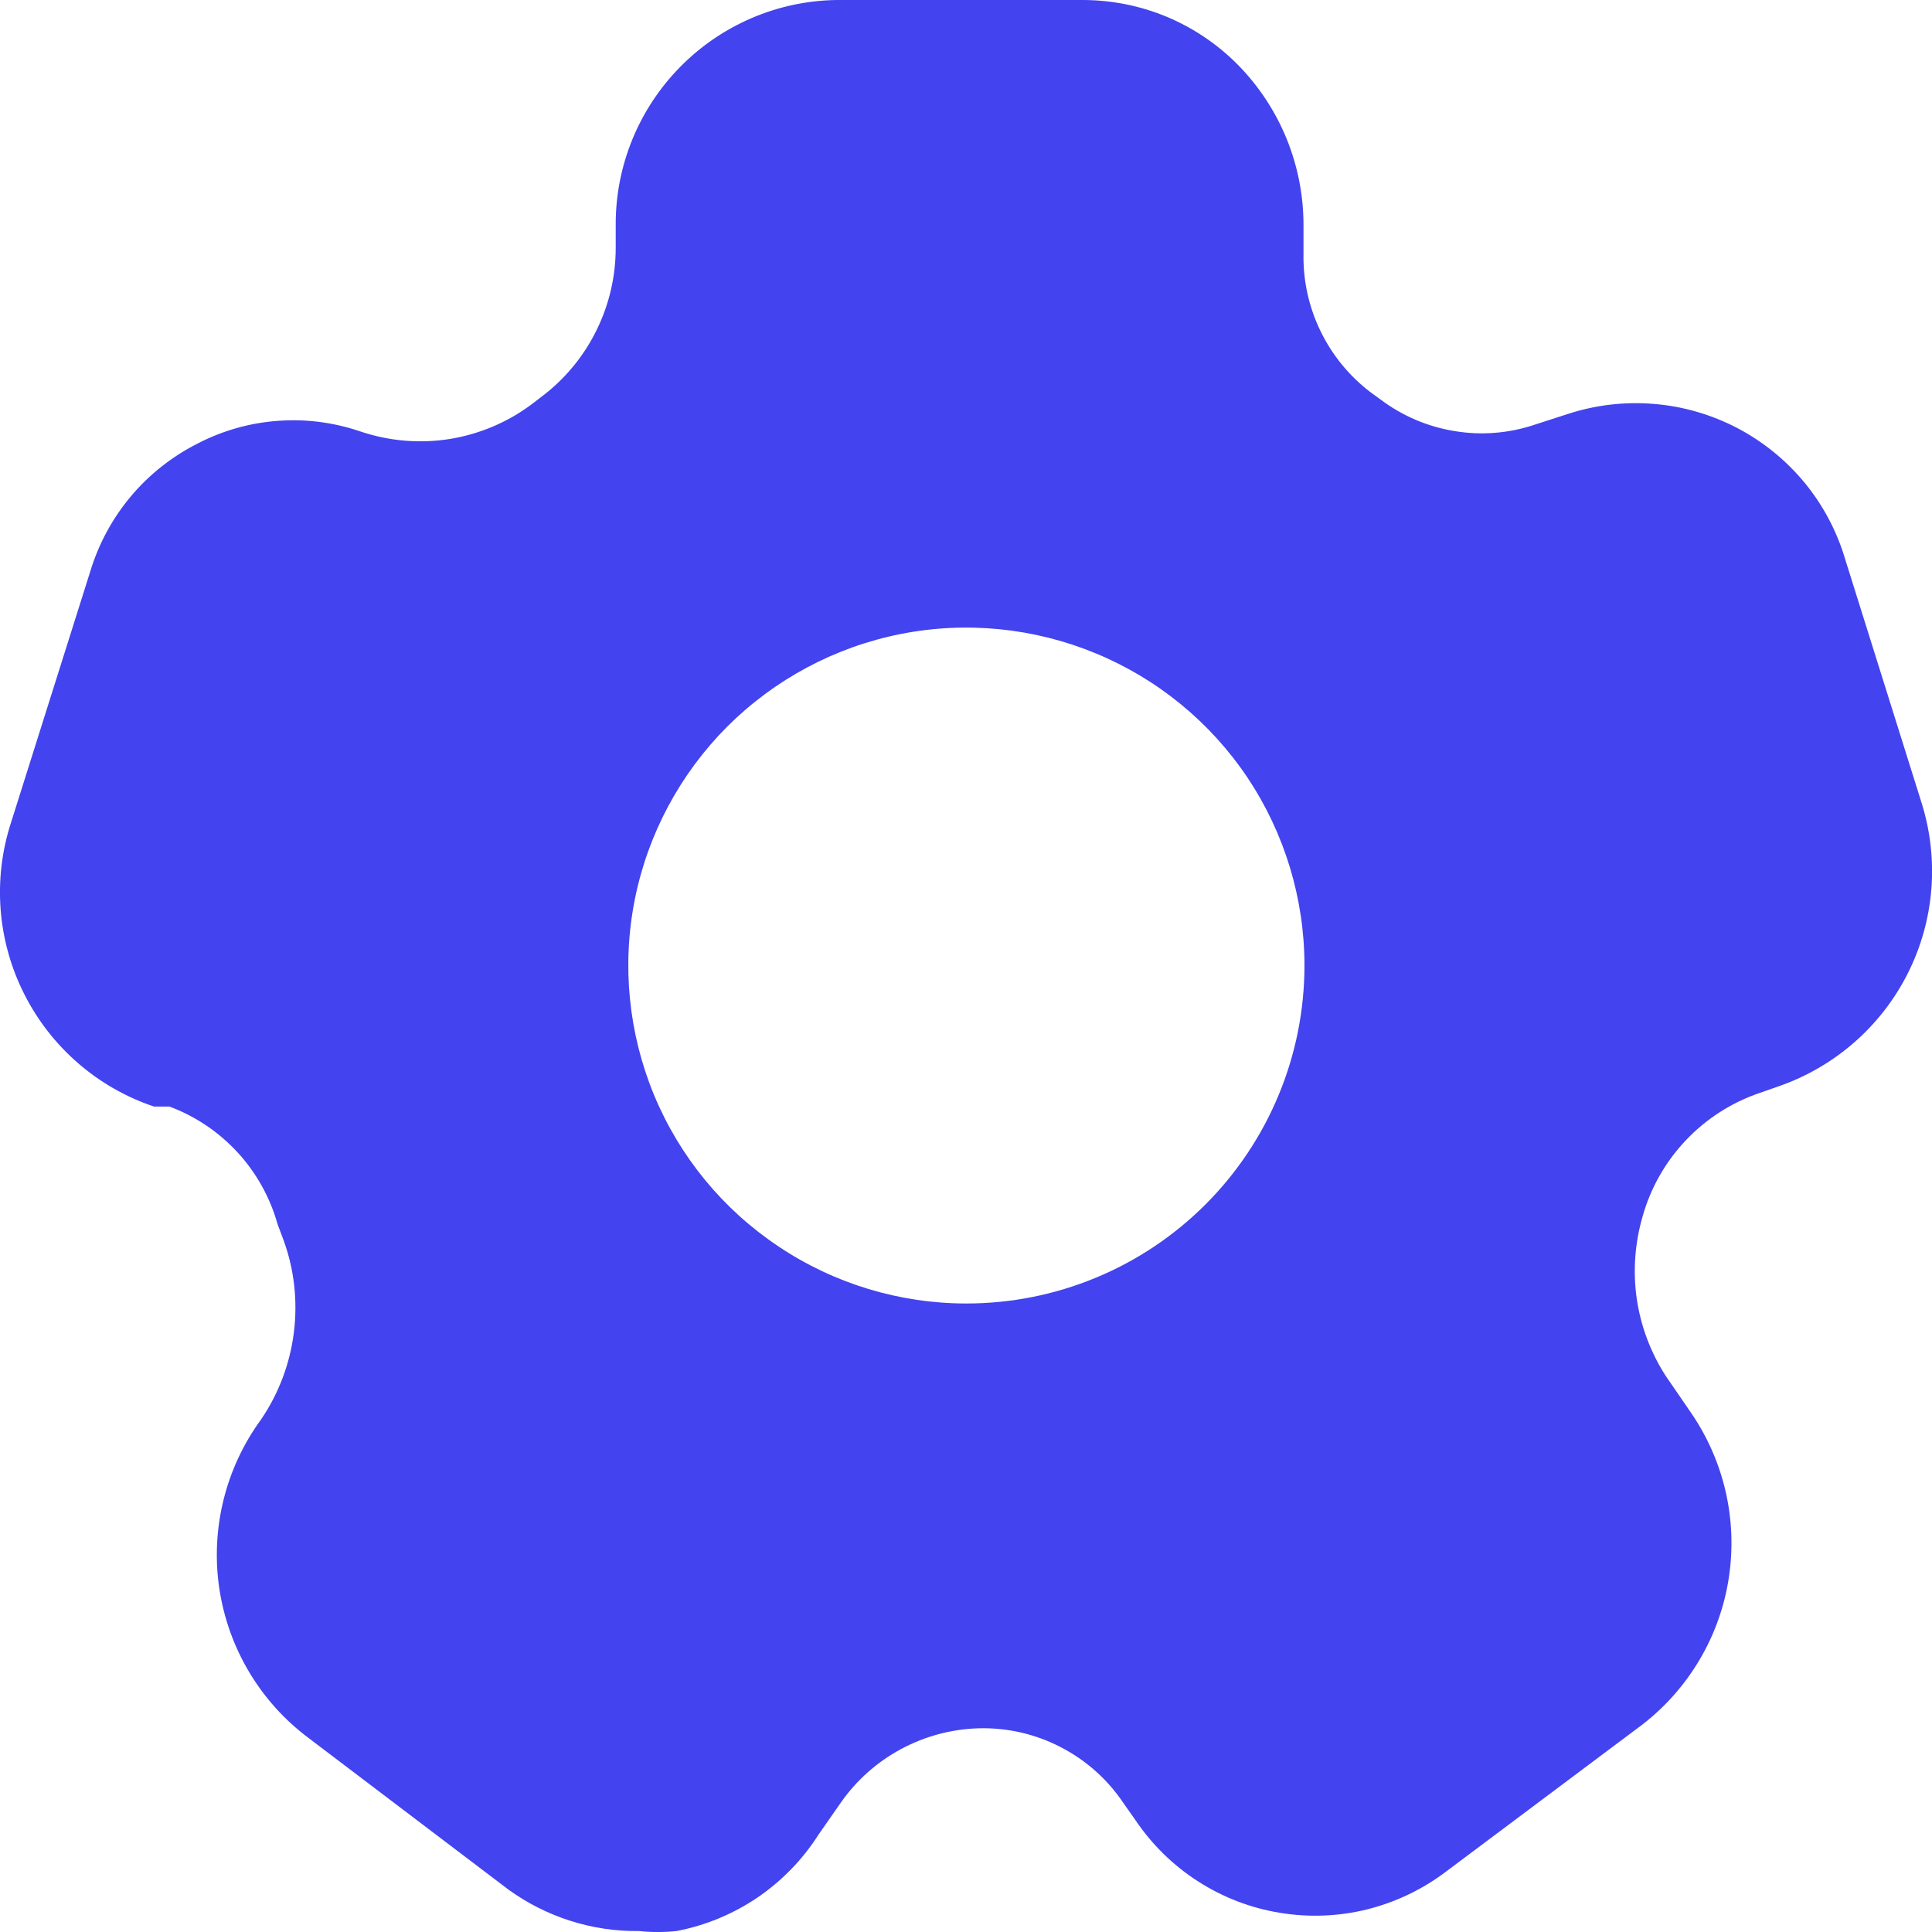 <svg width="16" height="16" viewBox="0 0 16 16" fill="none" xmlns="http://www.w3.org/2000/svg">
<path d="M15.915 6.653L15.283 4.638C15.215 4.405 15.101 4.188 14.947 4C14.793 3.813 14.603 3.658 14.388 3.545C14.173 3.433 13.937 3.364 13.695 3.345C13.453 3.325 13.21 3.354 12.979 3.43L12.707 3.518C12.494 3.589 12.267 3.607 12.046 3.57C11.824 3.534 11.615 3.445 11.435 3.31L11.347 3.246C11.172 3.112 11.031 2.939 10.935 2.74C10.839 2.542 10.791 2.323 10.795 2.103V1.879C10.799 1.377 10.604 0.894 10.251 0.536C10.084 0.367 9.884 0.232 9.665 0.14C9.445 0.048 9.209 0.001 8.971 0H6.931C6.442 0.006 5.975 0.206 5.632 0.555C5.289 0.904 5.097 1.374 5.099 1.863V2.055C5.099 2.287 5.046 2.516 4.945 2.725C4.844 2.934 4.697 3.118 4.515 3.262L4.411 3.342C4.211 3.494 3.976 3.594 3.728 3.635C3.48 3.675 3.226 3.654 2.987 3.574C2.768 3.499 2.537 3.468 2.306 3.485C2.074 3.501 1.849 3.564 1.643 3.67C1.429 3.777 1.239 3.926 1.085 4.109C0.931 4.292 0.816 4.505 0.747 4.734L0.091 6.813C-0.061 7.281 -0.022 7.791 0.2 8.231C0.422 8.672 0.808 9.007 1.275 9.164H1.403C1.619 9.244 1.812 9.375 1.968 9.544C2.124 9.714 2.237 9.918 2.299 10.139L2.347 10.267C2.437 10.512 2.466 10.774 2.434 11.033C2.402 11.291 2.309 11.539 2.163 11.754C1.868 12.157 1.743 12.66 1.816 13.154C1.89 13.649 2.155 14.094 2.555 14.393L4.211 15.649C4.525 15.876 4.904 15.997 5.291 15.992C5.395 16.003 5.5 16.003 5.603 15.992C5.843 15.946 6.072 15.851 6.274 15.714C6.476 15.576 6.648 15.399 6.779 15.193L6.963 14.929C7.092 14.744 7.263 14.592 7.462 14.485C7.661 14.378 7.882 14.319 8.107 14.313C8.344 14.307 8.578 14.361 8.788 14.471C8.998 14.58 9.176 14.74 9.307 14.937L9.403 15.073C9.54 15.276 9.716 15.449 9.922 15.581C10.128 15.713 10.358 15.802 10.6 15.841C10.841 15.881 11.088 15.871 11.325 15.812C11.562 15.752 11.785 15.645 11.979 15.497L13.603 14.281C13.987 13.983 14.243 13.55 14.317 13.069C14.391 12.589 14.279 12.099 14.003 11.698L13.795 11.395C13.67 11.201 13.588 10.983 13.555 10.756C13.522 10.528 13.539 10.296 13.603 10.075C13.669 9.839 13.792 9.622 13.961 9.444C14.129 9.266 14.339 9.131 14.571 9.052L14.731 8.996C15.194 8.835 15.577 8.501 15.798 8.064C16.019 7.627 16.061 7.121 15.915 6.653ZM8.003 10.795C7.45 10.795 6.908 10.631 6.448 10.323C5.987 10.016 5.628 9.579 5.416 9.067C5.205 8.556 5.149 7.993 5.257 7.45C5.365 6.907 5.632 6.409 6.023 6.017C6.415 5.626 6.914 5.359 7.457 5.251C8 5.143 8.563 5.199 9.075 5.411C9.586 5.622 10.024 5.981 10.332 6.441C10.639 6.902 10.803 7.443 10.803 7.996C10.803 8.738 10.508 9.45 9.983 9.975C9.458 10.5 8.746 10.795 8.003 10.795Z" fill="#4343EF"/>
</svg>
